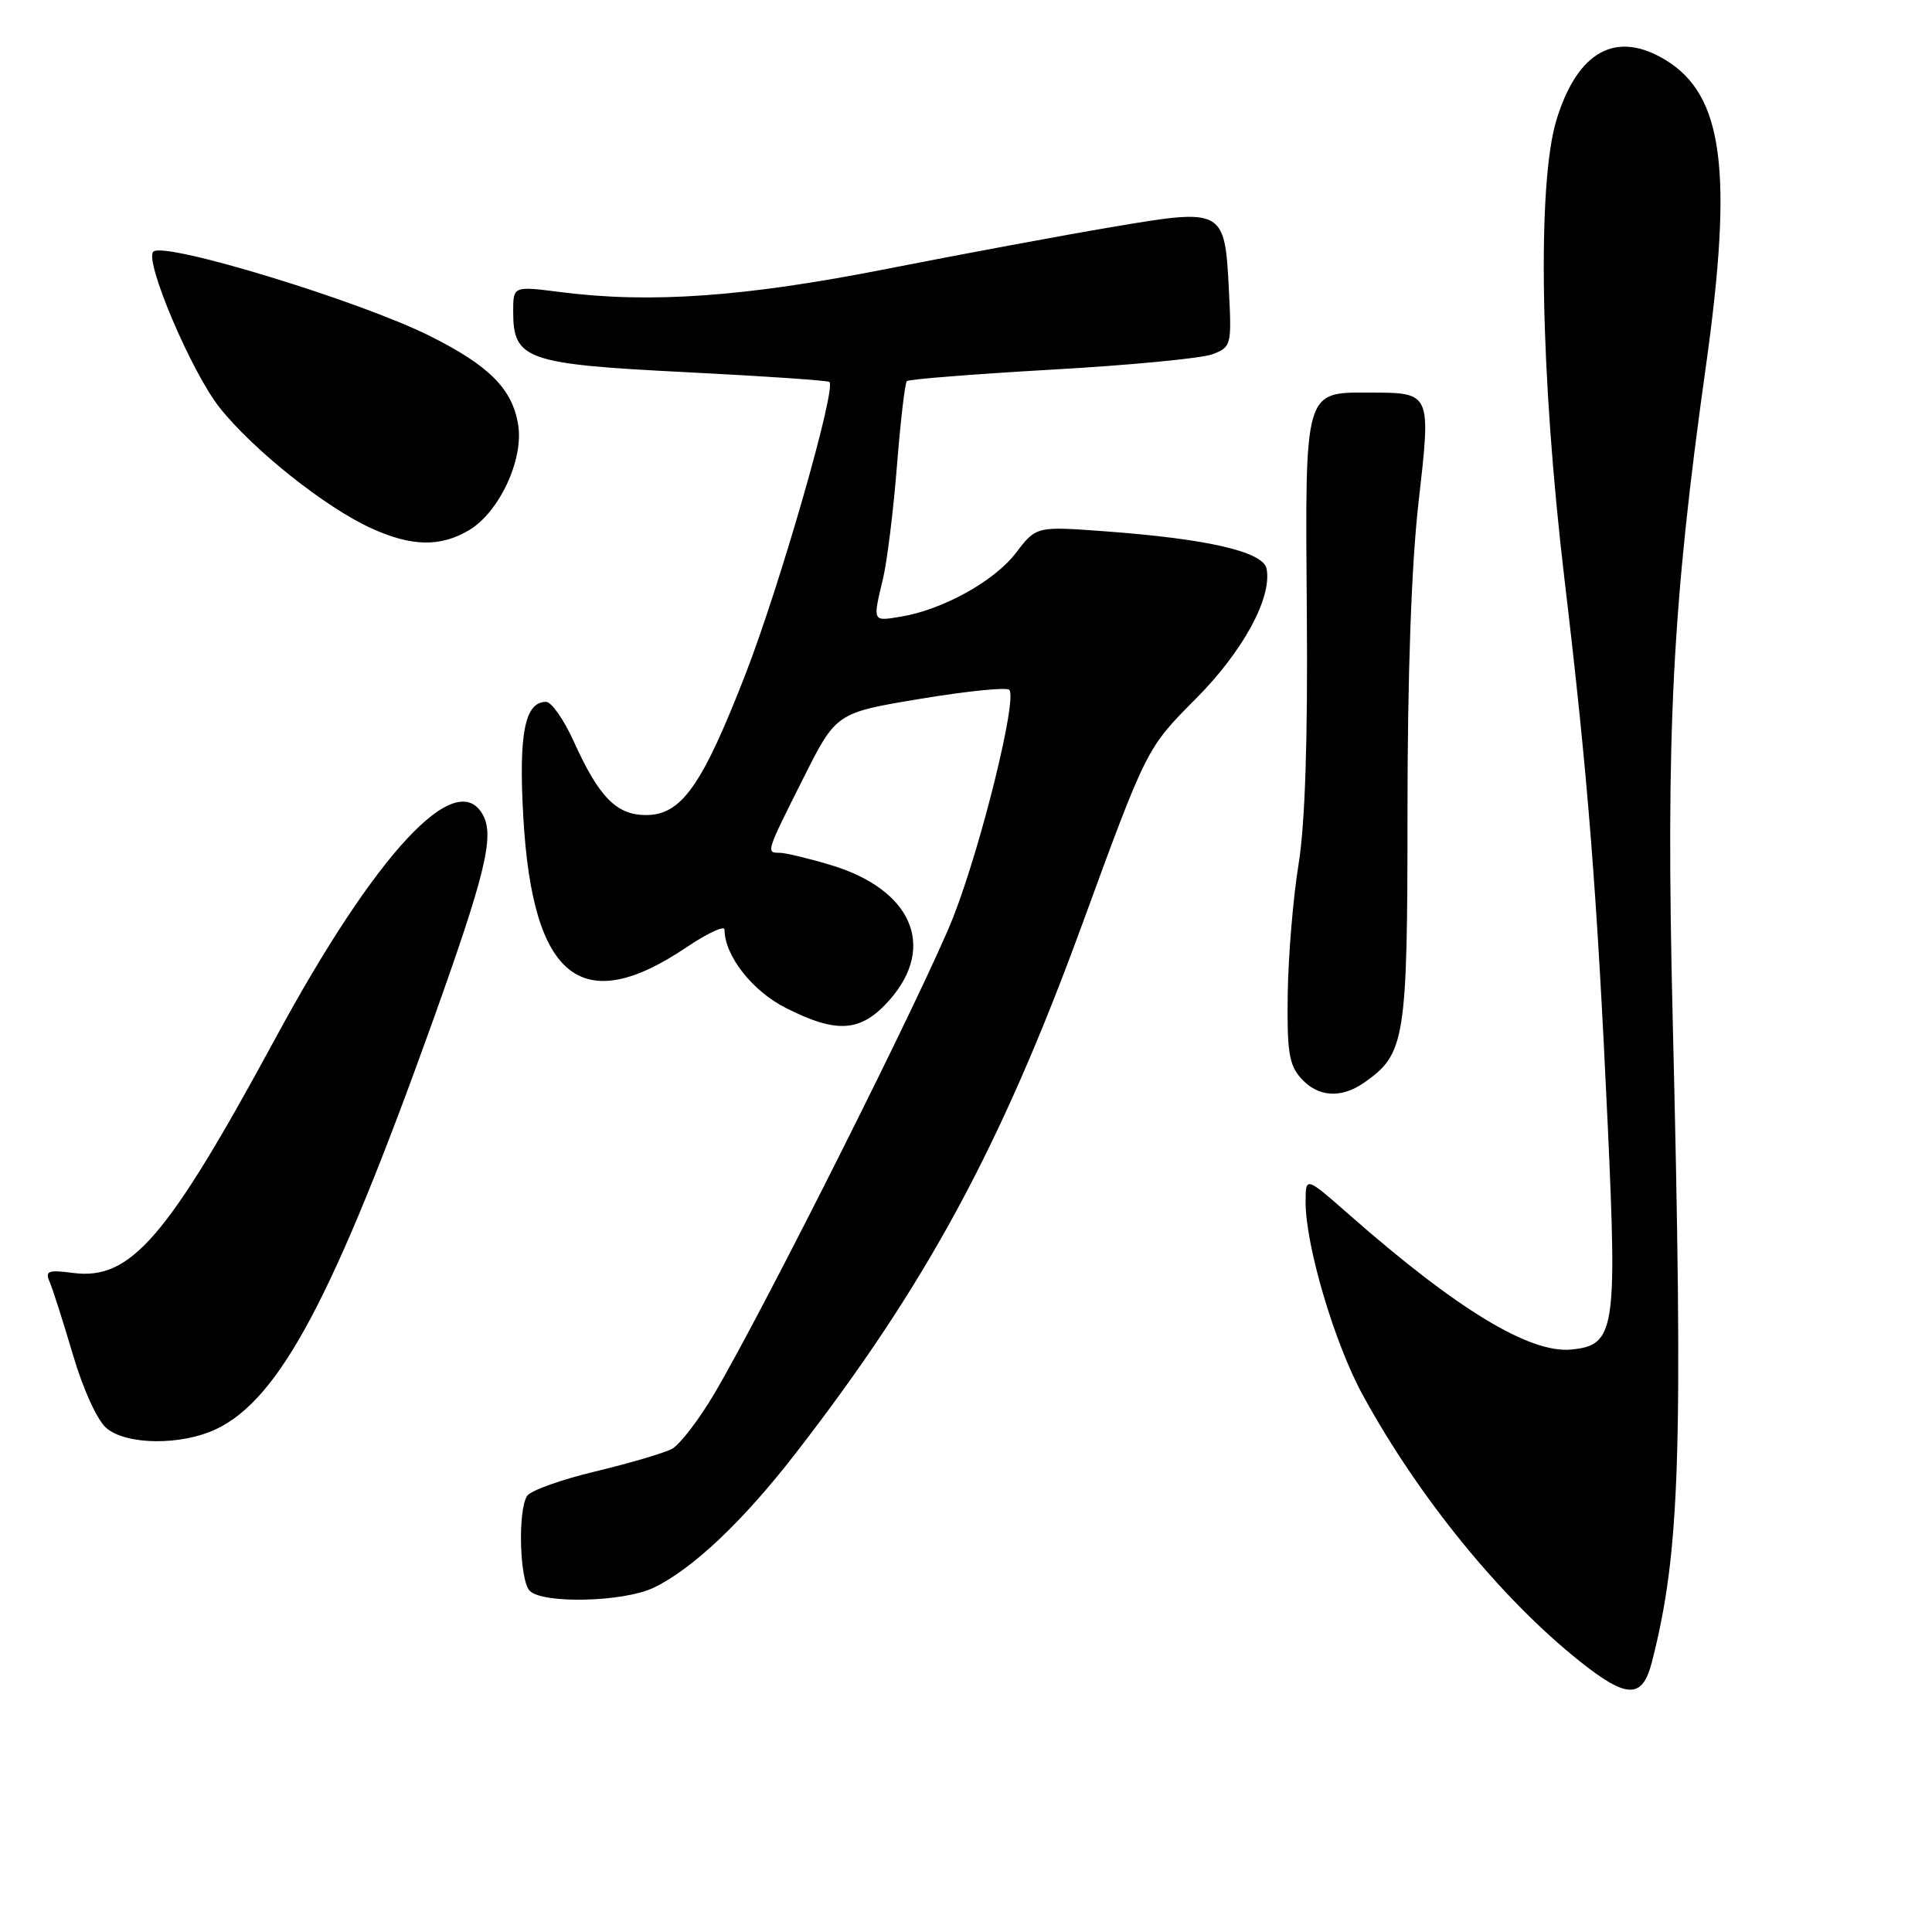 <?xml version="1.0" encoding="UTF-8" standalone="no"?>
<!DOCTYPE svg PUBLIC "-//W3C//DTD SVG 1.1//EN" "http://www.w3.org/Graphics/SVG/1.1/DTD/svg11.dtd" >
<svg xmlns="http://www.w3.org/2000/svg" xmlns:xlink="http://www.w3.org/1999/xlink" version="1.1" viewBox="0 0 256 256">
 <g >
 <path fill="currentColor"
d=" M 218.88 220.25 C 222.63 205.57 223.04 192.80 221.64 135.00 C 220.72 96.99 221.57 80.35 226.04 48.53 C 229.67 22.66 228.35 12.62 220.71 7.96 C 214.16 3.97 209.07 6.74 206.26 15.82 C 203.64 24.31 204.08 49.66 207.33 77.00 C 210.40 102.86 211.59 117.88 213.04 149.22 C 214.29 176.33 213.97 178.26 208.20 178.82 C 202.68 179.35 193.04 173.49 178.75 160.93 C 173.00 155.88 173.00 155.88 173.00 159.28 C 173.00 165.10 176.84 178.05 180.61 184.92 C 188.04 198.49 198.95 211.86 209.34 220.14 C 215.58 225.11 217.63 225.14 218.88 220.25 Z  M 86.57 210.40 C 91.70 207.96 98.40 201.64 105.38 192.63 C 122.68 170.32 132.61 151.99 143.39 122.50 C 151.96 99.08 151.92 99.15 158.49 92.55 C 164.71 86.29 168.57 79.20 167.83 75.36 C 167.40 73.11 160.03 71.40 146.41 70.40 C 137.31 69.73 137.31 69.73 134.60 73.28 C 131.74 77.02 124.87 80.82 119.31 81.72 C 115.59 82.33 115.63 82.43 117.00 76.69 C 117.55 74.39 118.38 67.65 118.85 61.73 C 119.32 55.81 119.91 50.76 120.16 50.50 C 120.41 50.25 129.05 49.57 139.35 48.98 C 149.65 48.40 159.24 47.48 160.65 46.94 C 163.14 46.00 163.21 45.75 162.84 38.50 C 162.29 27.65 162.17 27.58 147.48 30.06 C 140.89 31.17 127.40 33.68 117.50 35.63 C 98.70 39.34 86.20 40.23 74.25 38.70 C 68.00 37.90 68.00 37.90 68.00 41.30 C 68.00 47.65 69.72 48.25 90.78 49.31 C 101.08 49.83 109.68 50.41 109.90 50.61 C 110.85 51.46 103.36 77.53 98.81 89.26 C 93.03 104.13 90.30 108.00 85.59 108.00 C 81.69 108.00 79.35 105.61 76.03 98.25 C 74.72 95.36 73.08 93.00 72.36 93.00 C 69.54 93.00 68.71 97.20 69.34 108.26 C 70.56 129.69 77.06 134.88 90.95 125.53 C 93.73 123.66 96.00 122.60 96.00 123.17 C 96.00 126.61 99.66 131.30 104.11 133.55 C 110.95 137.02 114.11 136.77 117.90 132.47 C 124.13 125.37 120.77 117.79 109.98 114.59 C 107.04 113.71 104.04 113.00 103.32 113.00 C 101.48 113.00 101.49 112.98 106.40 103.21 C 110.79 94.45 110.79 94.45 121.94 92.60 C 128.07 91.58 133.37 91.04 133.73 91.40 C 134.84 92.51 130.04 111.98 126.32 121.50 C 122.72 130.69 101.27 173.47 94.61 184.74 C 92.58 188.17 90.07 191.43 89.03 191.99 C 87.99 192.54 83.43 193.88 78.90 194.97 C 74.37 196.05 70.29 197.51 69.84 198.22 C 68.59 200.19 68.85 209.45 70.20 210.80 C 71.94 212.54 82.60 212.28 86.57 210.40 Z  M 28.63 189.37 C 37.06 185.37 44.20 171.94 57.32 135.37 C 64.27 115.97 65.53 110.85 64.01 108.02 C 60.52 101.50 49.80 113.01 36.50 137.57 C 22.14 164.08 17.32 169.67 9.68 168.67 C 6.39 168.24 5.95 168.40 6.57 169.84 C 6.97 170.75 8.36 175.10 9.66 179.50 C 11.04 184.17 12.90 188.23 14.12 189.25 C 16.80 191.49 24.04 191.55 28.63 189.37 Z  M 180.78 143.44 C 186.20 139.65 186.50 137.77 186.50 107.50 C 186.50 89.55 187.02 74.90 187.95 66.69 C 189.63 51.89 189.70 52.04 181.40 52.02 C 172.81 51.99 172.92 51.59 173.16 81.10 C 173.30 98.08 172.93 109.15 172.07 114.50 C 171.35 118.90 170.71 126.61 170.63 131.64 C 170.52 139.35 170.80 141.12 172.40 142.89 C 174.66 145.39 177.71 145.59 180.78 143.44 Z  M 62.12 70.27 C 66.14 67.90 69.41 60.91 68.66 56.29 C 67.89 51.54 64.85 48.47 57.00 44.54 C 47.69 39.87 21.71 31.95 20.31 33.35 C 19.11 34.56 25.36 49.28 29.07 53.97 C 33.53 59.61 43.12 67.24 49.22 70.01 C 54.54 72.43 58.34 72.50 62.12 70.27 Z "/>
</g>
</svg>